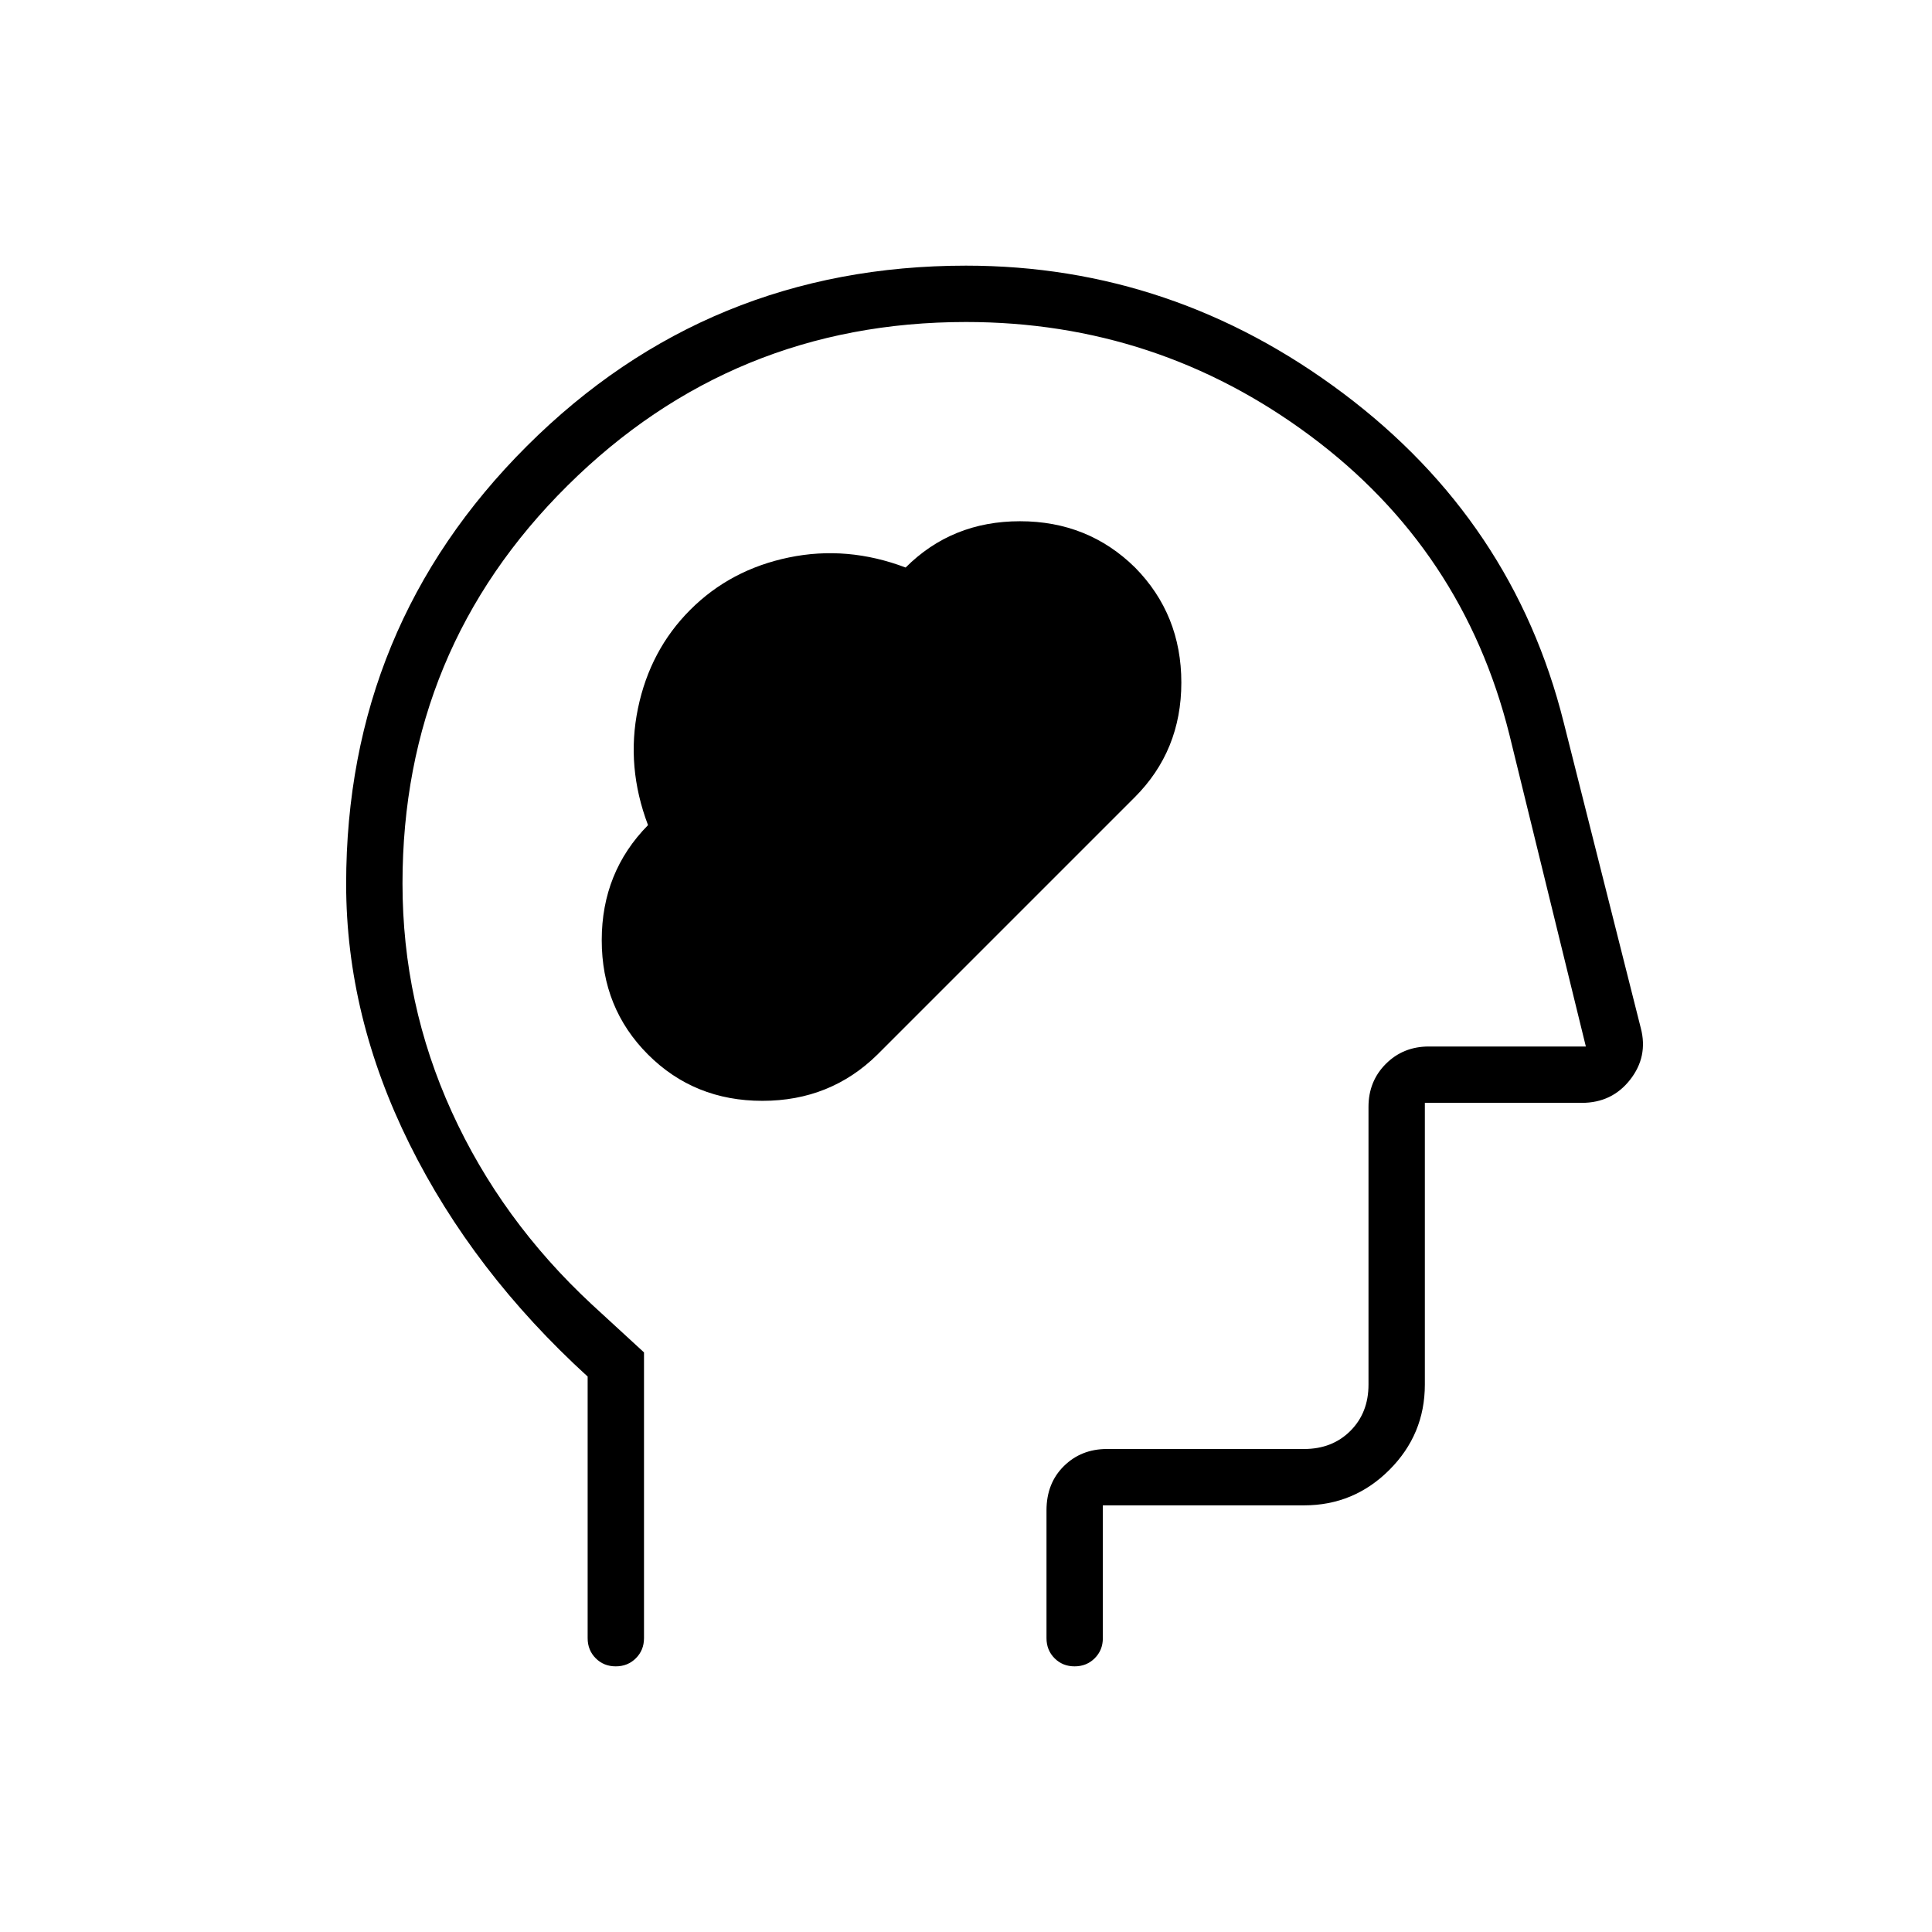 <svg xmlns="http://www.w3.org/2000/svg" height="24" viewBox="0 -960 960 960" width="24"><path d="M322-436q23 23 56.82 23 33.83 0 57.18-23l127.83-127.83Q587-587 587-620.82q0-33.83-23-57.18-23.35-23-57.18-23Q473-701 450-678q-29-11-58-5t-49 26q-20 20-26 49t5 58q-23 23.35-23 57.18Q299-459 322-436Zm-30 160q-57-52-88.5-115.5T172-520.72q0-128.04 89.83-217.66Q351.67-828 480-828q103 0 187.5 63.5T777-601l38.32 151.92Q819-435 810-423.5q-9 11.5-24 11.5h-78v140q0 24.75-17.62 42.37Q672.75-212 648-212H548v66q0 5.95-4.04 9.98-4.03 4.02-10 4.02-5.96 0-9.96-4.02-4-4.03-4-9.98v-63.51q0-13.49 8.63-21.99 8.62-8.5 21.37-8.5h98q14 0 23-9t9-23v-138q0-12.75 8.63-21.38Q697.25-440 710-440h78l-38-155q-23-92-99-148.5T480-800q-116 0-198 81.29T200-521q0 59.74 24.5 113.51T294-311.9l26 23.9v142q0 5.95-4.04 9.98-4.03 4.02-10 4.02-5.96 0-9.96-4.02-4-4.03-4-9.98v-130Zm202-190Z"/></svg>